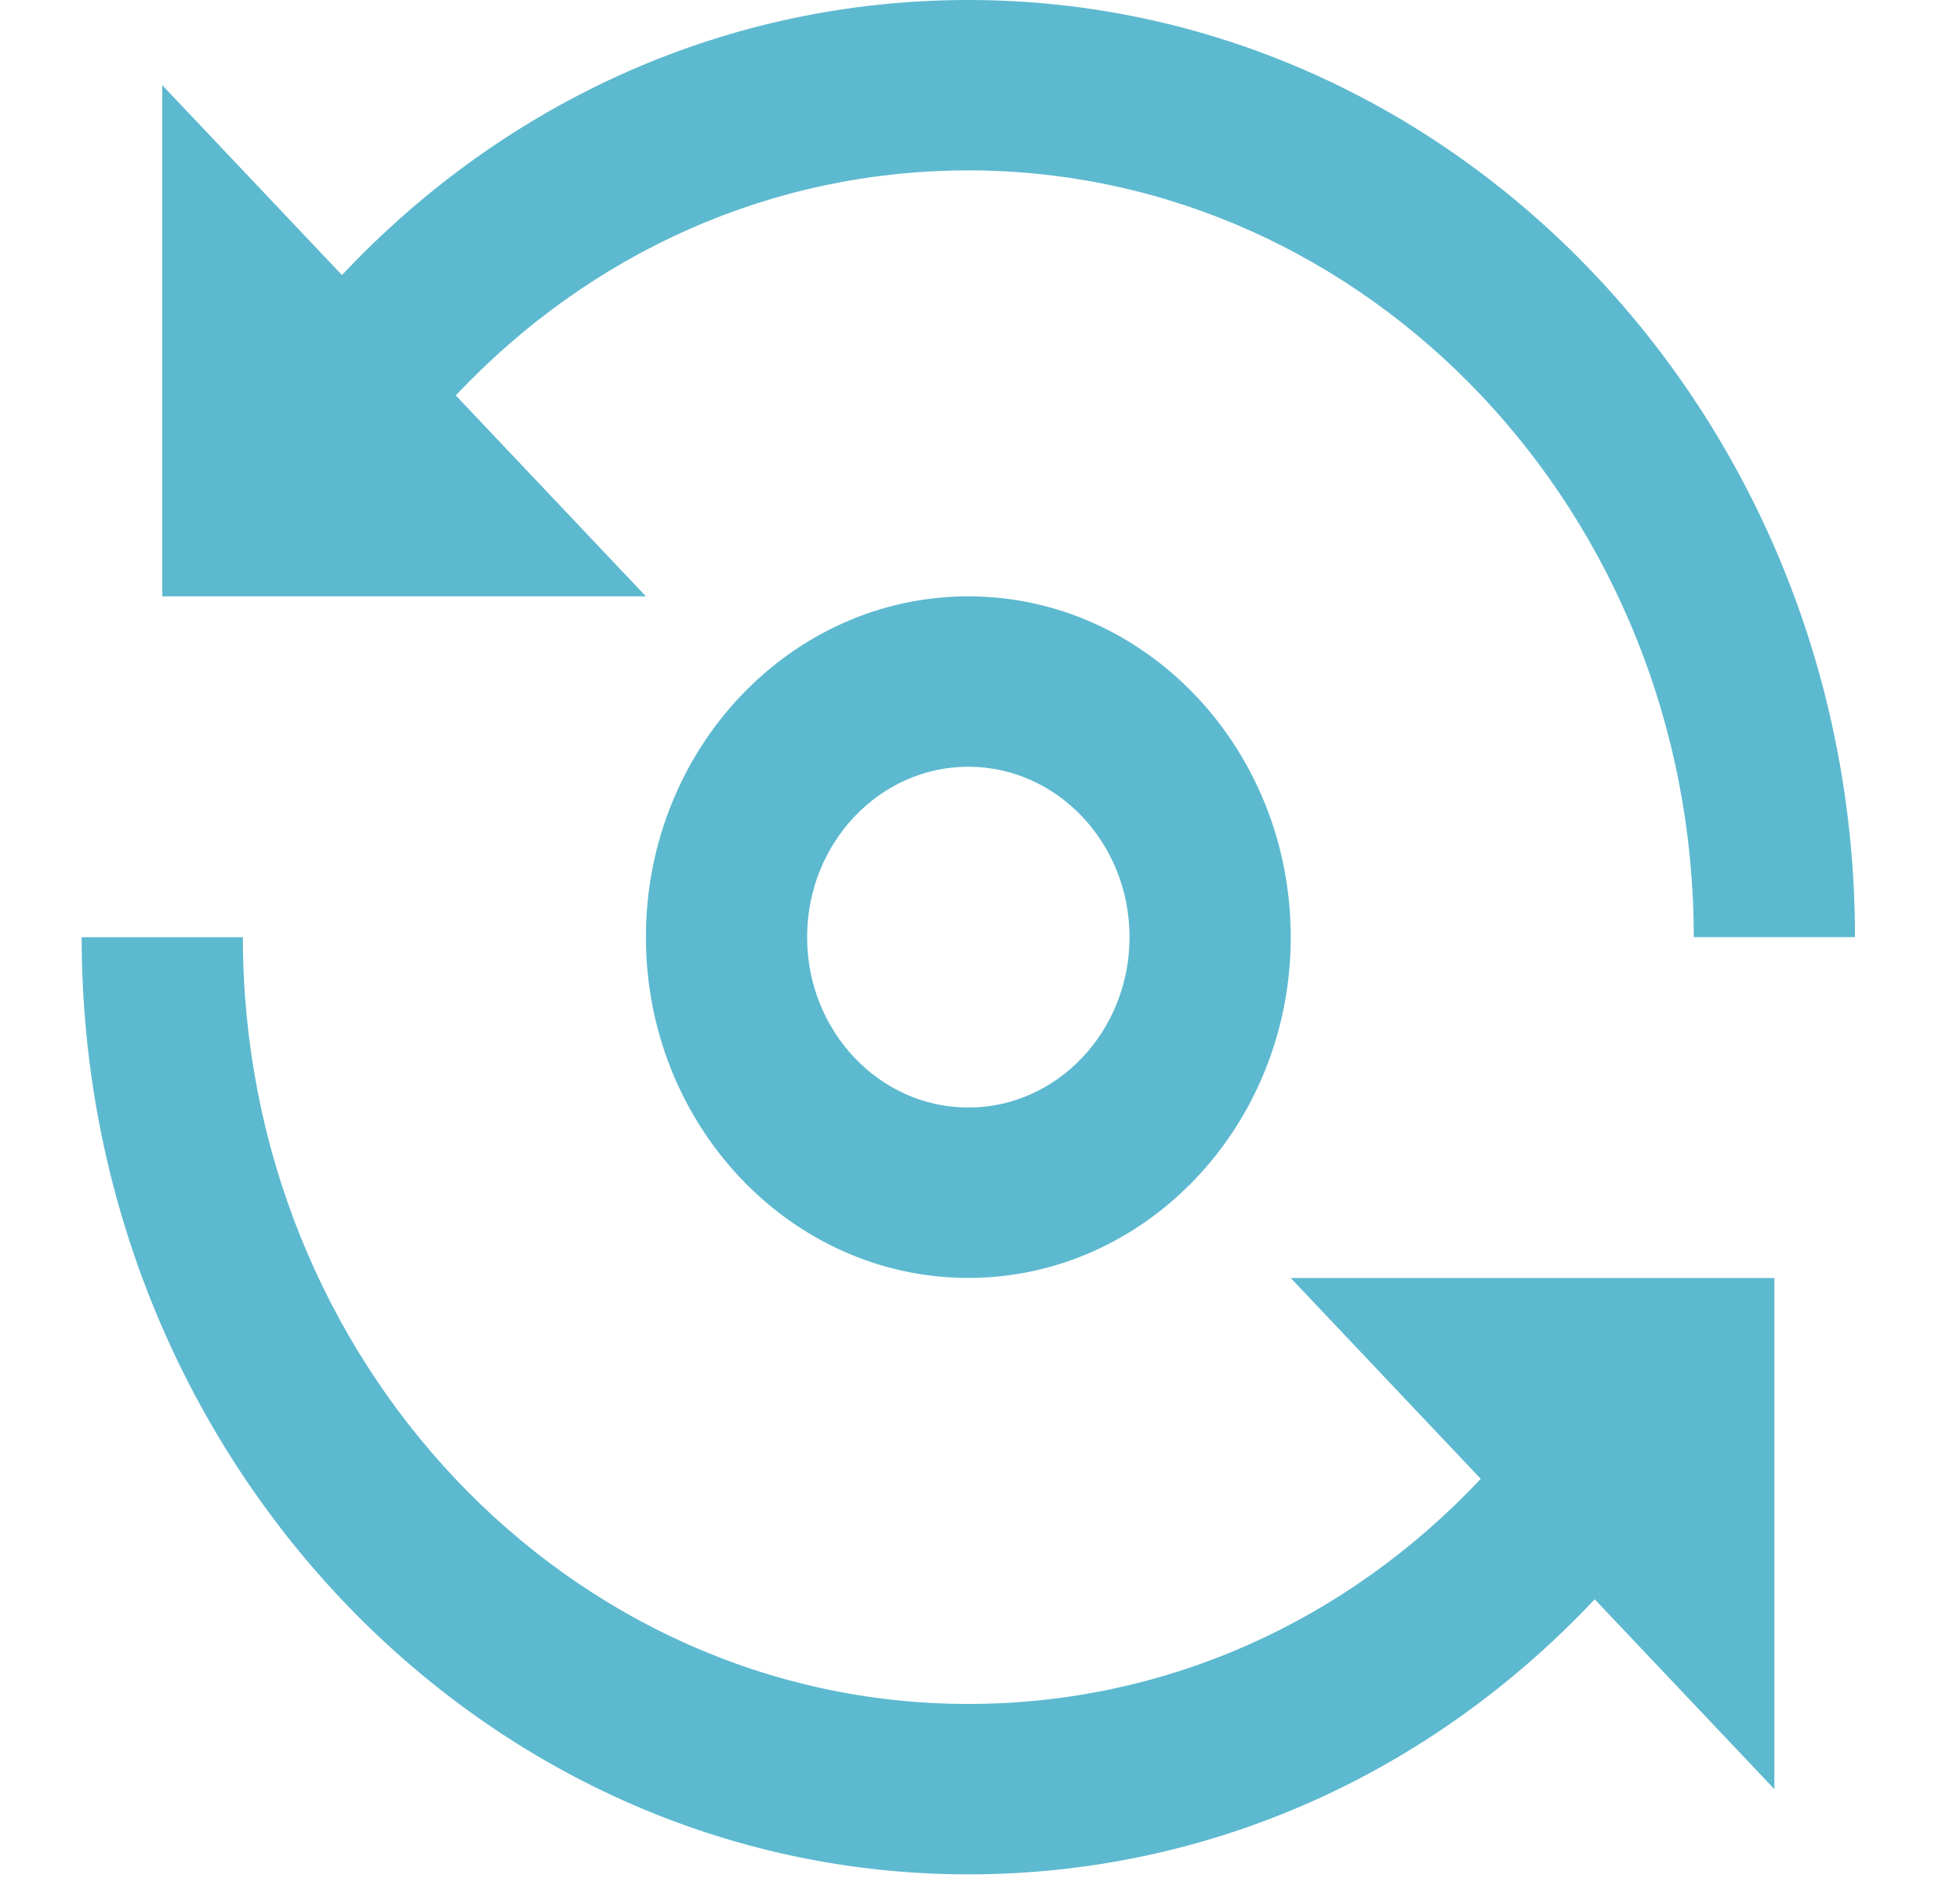 <svg xmlns="http://www.w3.org/2000/svg" viewBox="0 0 22 23" width="24"><g fill="#5DB9CF" fill-rule="evenodd"><path d="M4.581 4.843C6.239 3.083 8.462 2.087 10.857 2.087 15.755 2.087 19.74 6.3 19.74 11.478L21.714 11.478C21.714 5.149 16.844-0 10.857-0 7.93-0 5.212 1.217 3.187 3.369L.987 1.043.987 7.304 6.909 7.304 4.581 4.843zM17.132 18.113C15.476 19.873 13.253 20.87 10.857 20.87 5.959 20.87 1.974 16.656 1.974 11.479L-0 11.479C-0 17.807 4.871 22.957 10.857 22.957 13.786 22.957 16.503 21.739 18.527 19.588L20.727 21.913 20.727 15.653 14.805 15.653 17.132 18.113z"/><path d="M12.831,11.478 C12.831,12.629 11.946,13.565 10.857,13.565 C9.768,13.565 8.883,12.629 8.883,11.478 C8.883,10.327 9.768,9.391 10.857,9.391 C11.946,9.391 12.831,10.327 12.831,11.478 M6.909,11.478 C6.909,13.78 8.68,15.652 10.857,15.652 C13.034,15.652 14.805,13.78 14.805,11.478 C14.805,9.176 13.034,7.304 10.857,7.304 C8.68,7.304 6.909,9.176 6.909,11.478"/></g></svg>